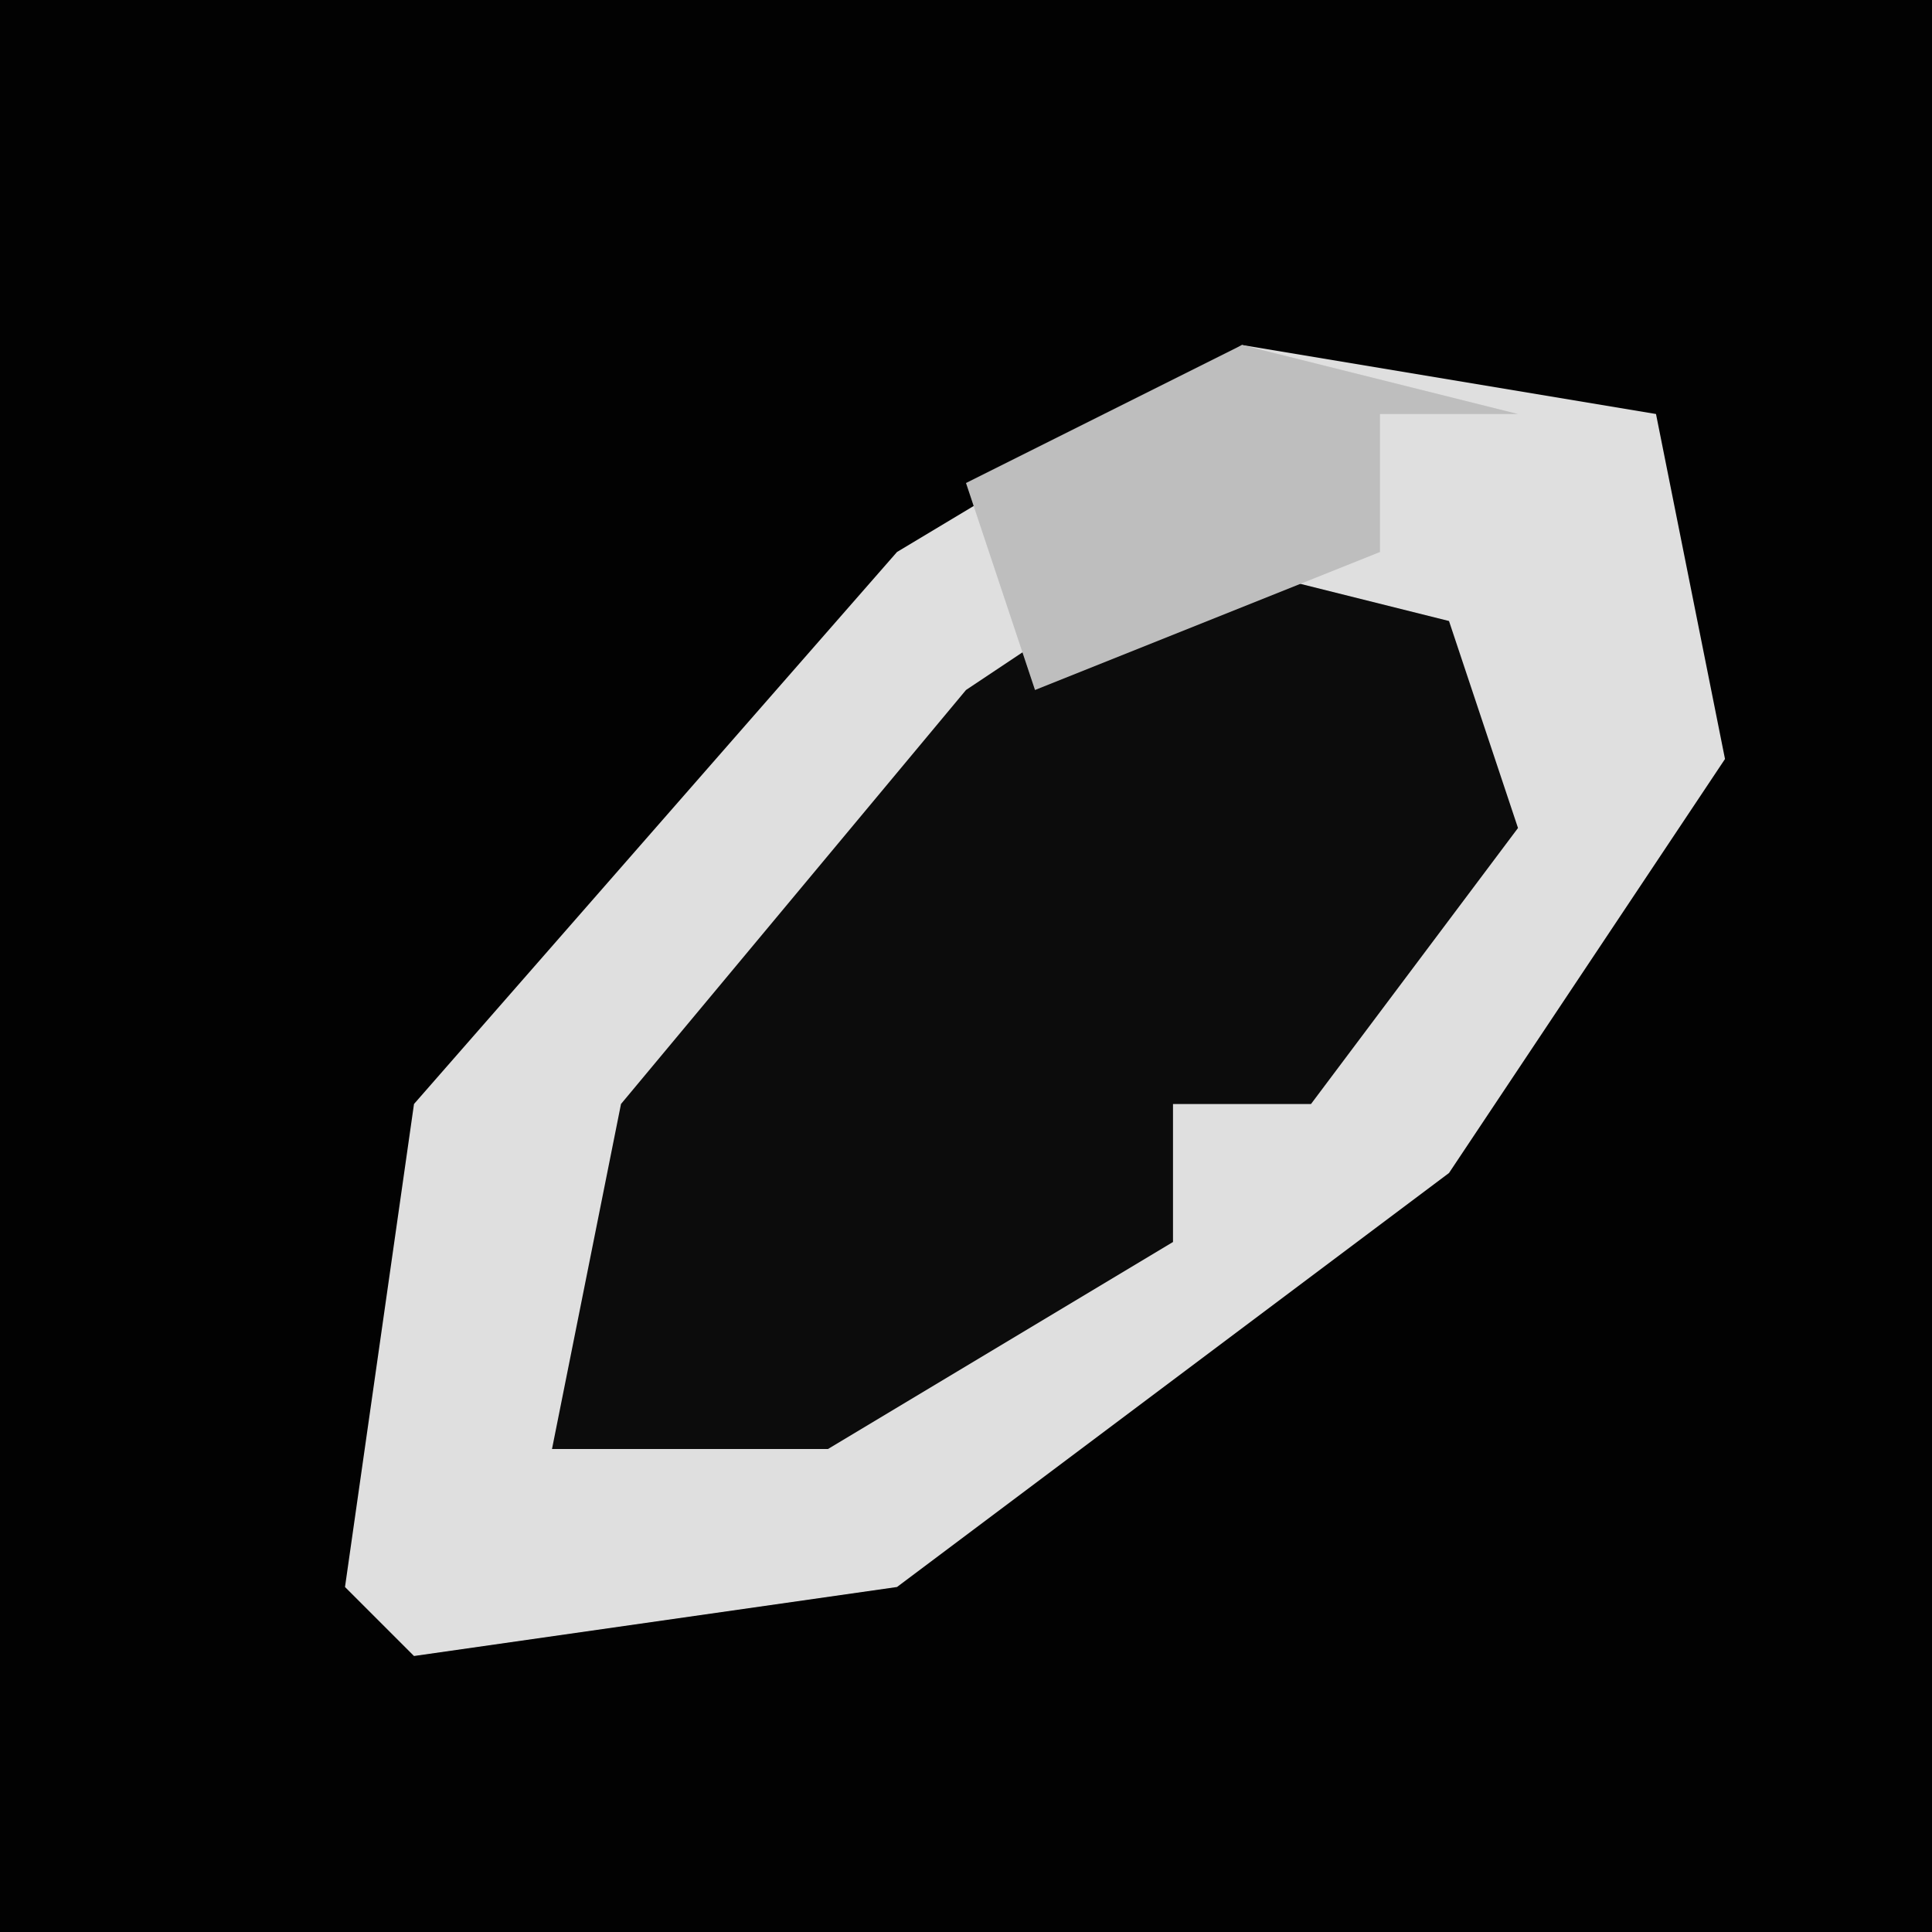 <?xml version="1.0" encoding="UTF-8"?>
<svg version="1.1" xmlns="http://www.w3.org/2000/svg" width="28" height="28">
<path d="M0,0 L28,0 L28,28 L0,28 Z " fill="#020202" transform="translate(0,0)"/>
<path d="M0,0 L6,1 L7,6 L3,12 L-5,18 L-12,19 L-13,18 L-12,11 L-5,3 Z " fill="#DFDFDF" transform="translate(18,5)"/>
<path d="M0,0 L4,1 L5,4 L2,8 L0,8 L0,10 L-5,13 L-9,13 L-8,8 L-3,2 Z " fill="#0C0C0C" transform="translate(17,8)"/>
<path d="M0,0 L4,1 L2,1 L2,3 L-3,5 L-4,2 Z " fill="#BEBEBE" transform="translate(18,5)"/>
</svg>
